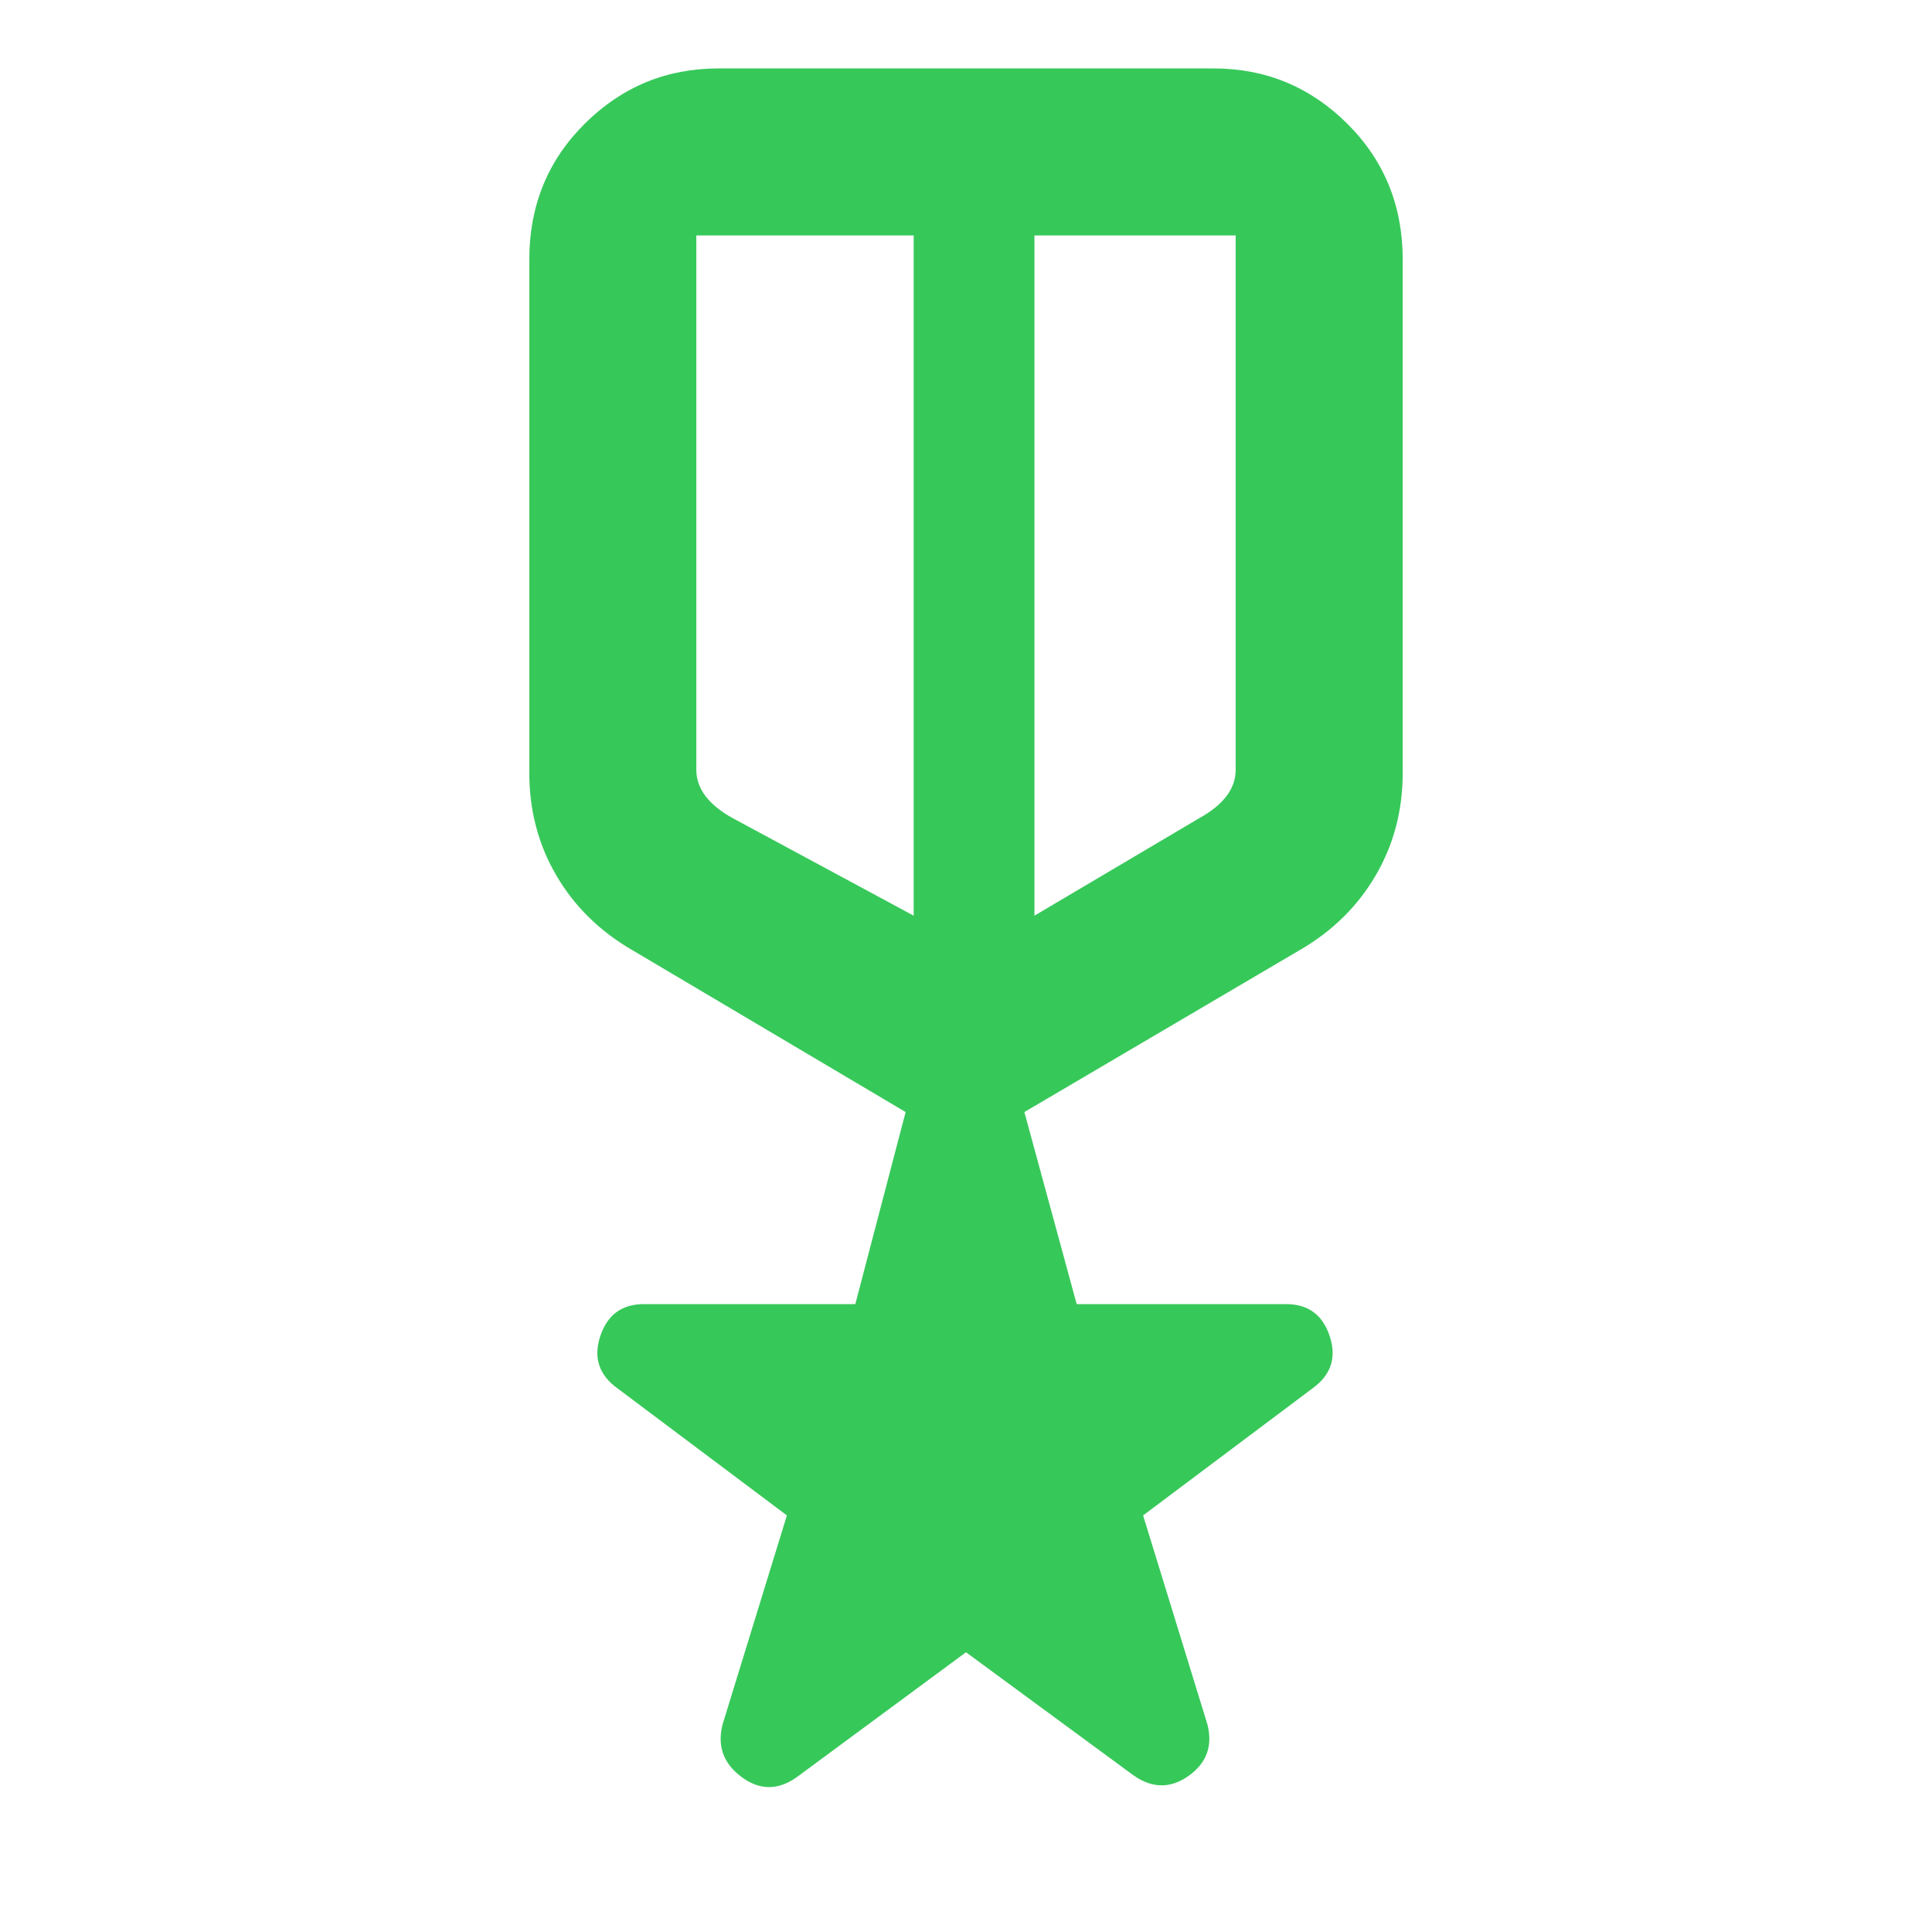 <svg height="48" viewBox="0 -960 960 960" width="48" xmlns="http://www.w3.org/2000/svg"><path fill="rgb(55, 200, 90)" d="m480-139-84 62q-14 10-27.5 0t-9.5-26l32-104-84-63q-14-10-8.75-26t21.75-16h105l25-95.43-136-80.57q-24.16-14.04-37.58-37.02-13.42-22.98-13.42-50.98v-255q0-40.21 27.63-67.61 27.62-27.39 66.37-27.39h246q38.75 0 66.38 27.39 27.62 27.4 27.62 67.61v255q0 28-13.42 50.98-13.42 22.98-37.58 37.02l-137 80.57 26 95.43h104q16.5 0 21.75 16t-8.75 26l-84 63 32 104q4 16-9.5 25.5t-27.5-.5zm-134-704v265.49q0 7 4.5 13t13.5 11l90 48.51v-338zm268 0h-100v338l82-48.51q9-5 13.5-11t4.5-13z"/></svg>